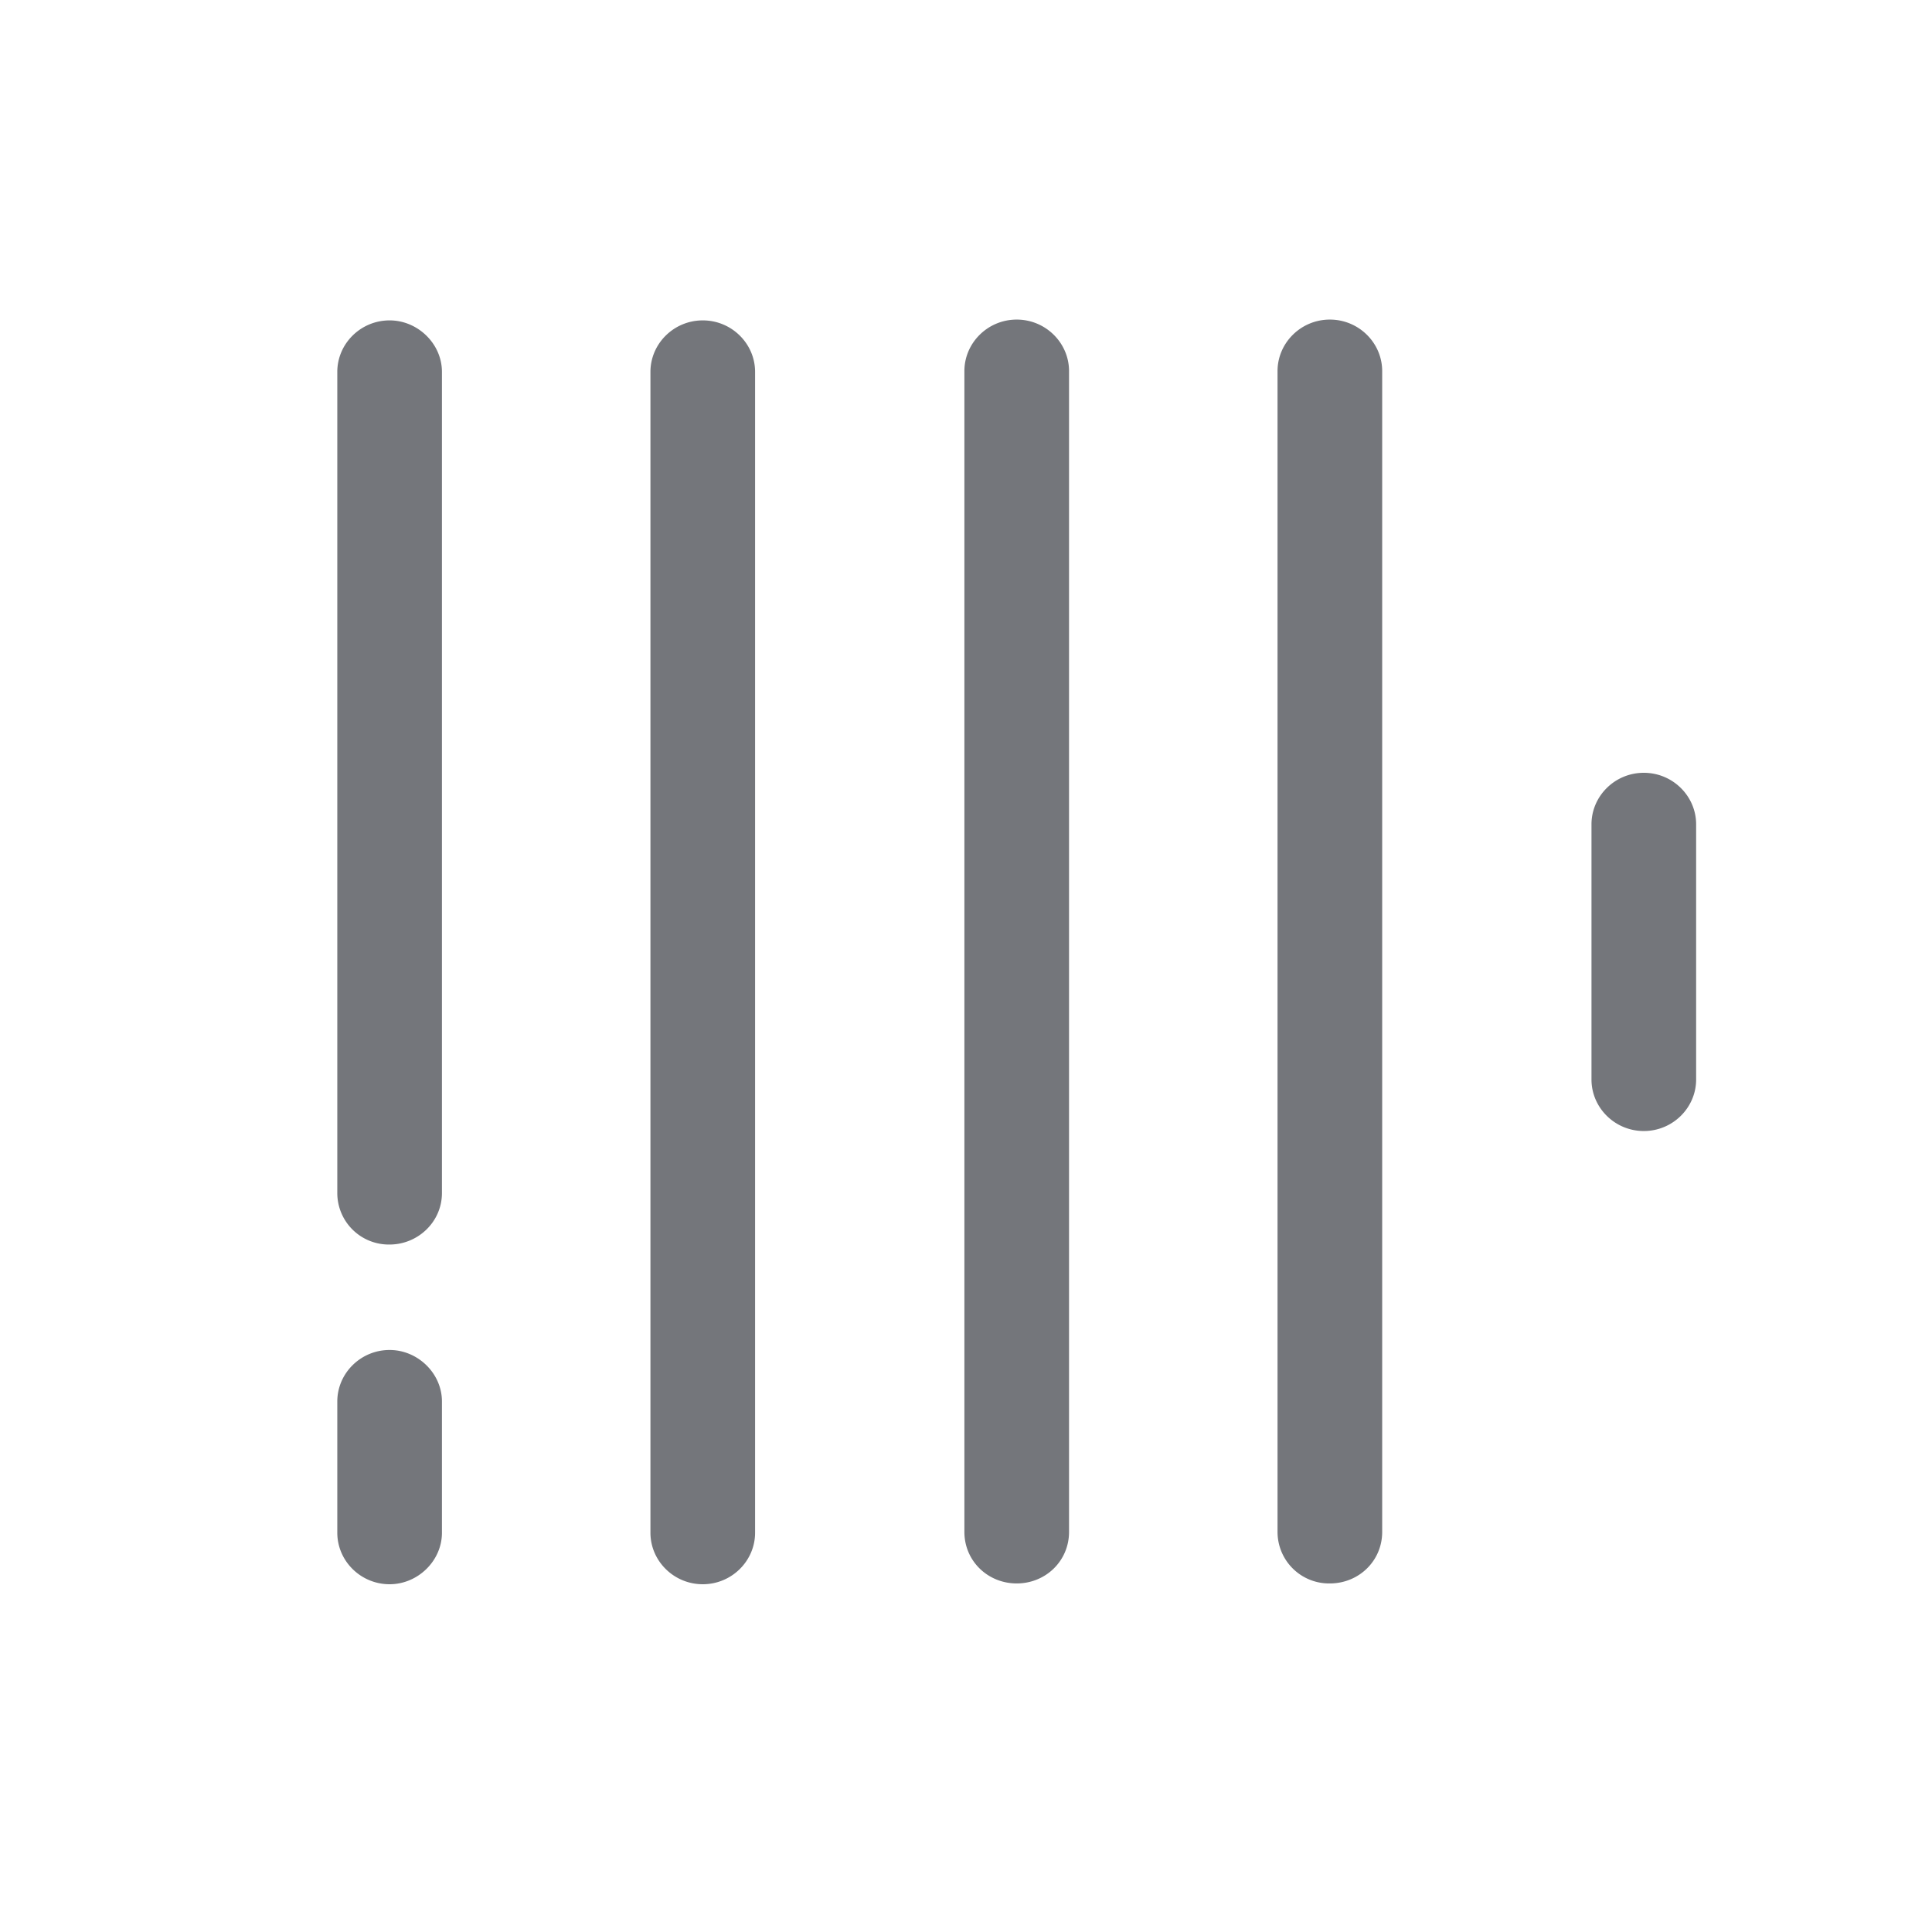 <svg xmlns="http://www.w3.org/2000/svg" fill="none" viewBox="0 0 24 24" focusable="false"><path fill="#74767B" fill-rule="evenodd" d="M11.98 19.03c0 .36.29.64.65.64s.65-.28.65-.64V4.61c0-.35-.29-.64-.65-.64s-.65.29-.65.64zm4.54.64a.64.64 0 0 1-.65-.64V4.61c0-.35.29-.64.65-.64s.65.29.65.64v14.42c0 .36-.29.64-.65.64m-8.44-.63c0 .35.29.64.65.64s.65-.29.65-.64V4.62c0-.35-.29-.64-.65-.64s-.65.29-.65.64zm-3.24-3.58a.64.64 0 0 1-.65-.64V4.62c0-.35.29-.64.65-.64.35 0 .65.29.65.64v10.2c0 .36-.3.64-.65.64m15.58-1.41c-.36 0-.65-.29-.65-.64v-3.17c0-.35.29-.64.65-.64s.65.29.65.64v3.17c0 .35-.29.64-.65.64M4.84 19.68c-.36 0-.65-.29-.65-.64v-1.63c0-.35.29-.64.65-.64.35 0 .65.29.65.64v1.63c0 .35-.3.64-.65.64"/></svg>